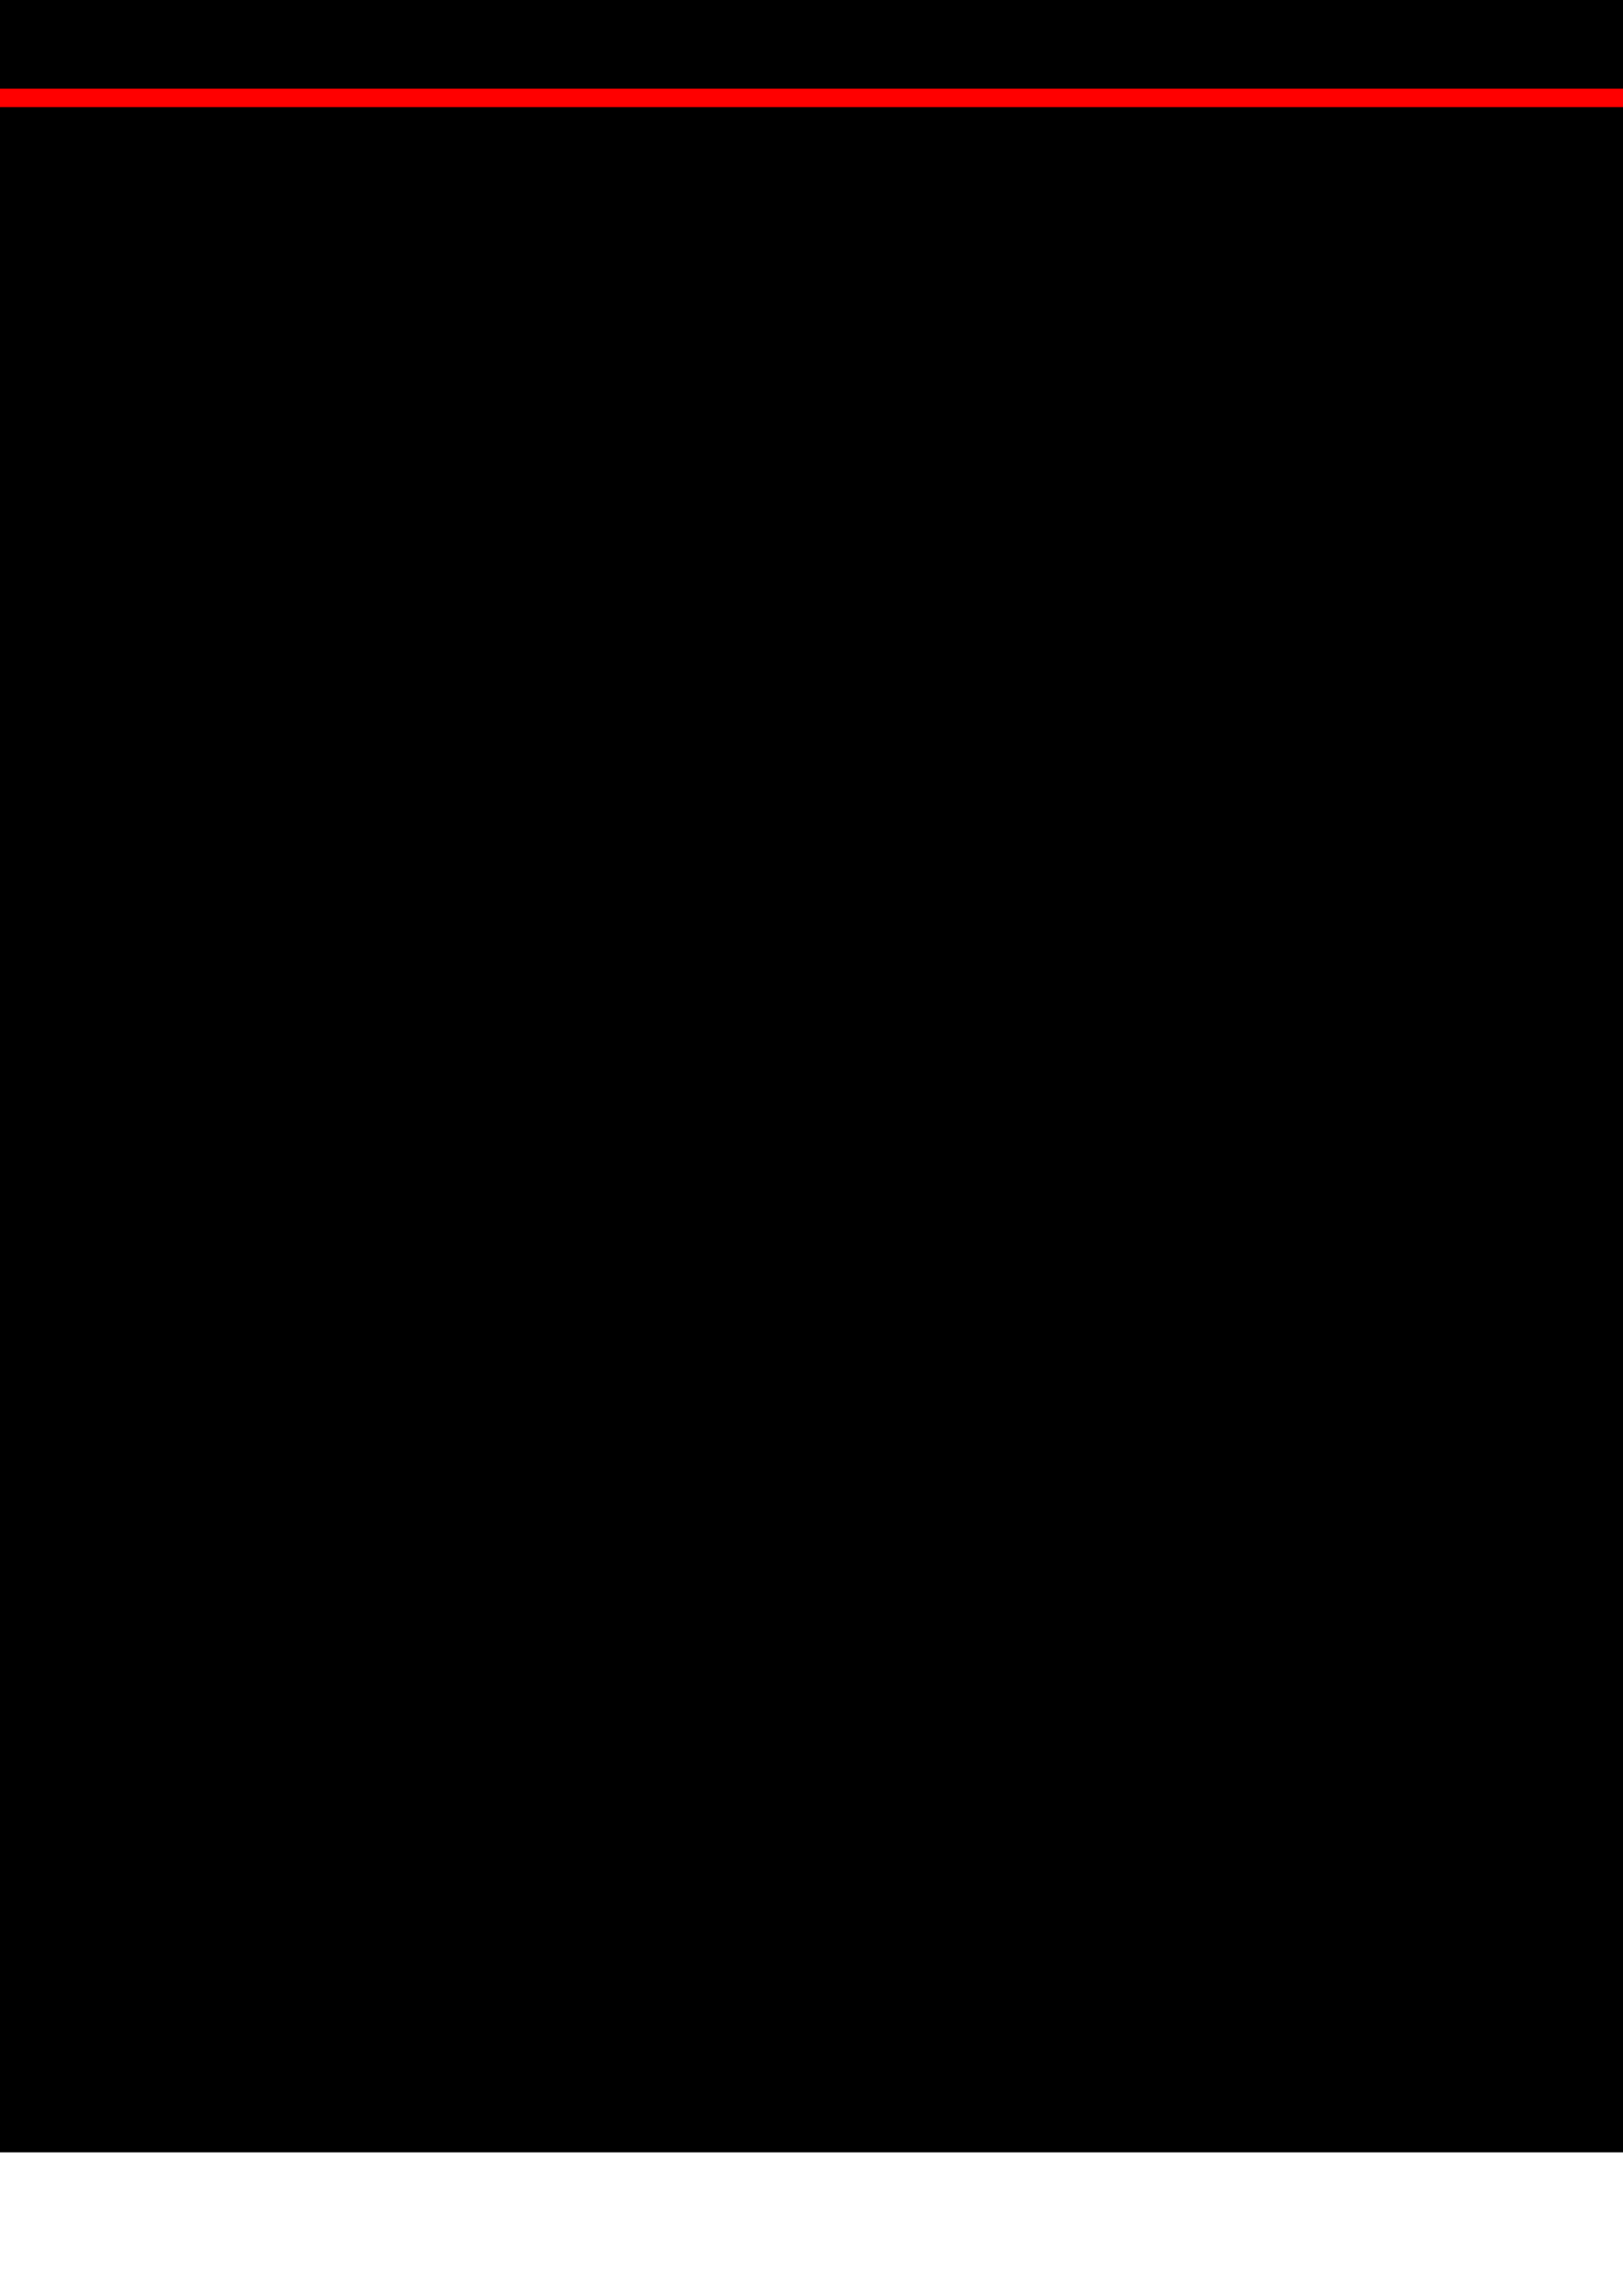 <?xml version="1.0" encoding="UTF-8" standalone="no"?>
<!-- Created with Inkscape (http://www.inkscape.org/) -->

<svg
   xmlns:dc="http://purl.org/dc/elements/1.1/"
   xmlns:cc="http://creativecommons.org/ns#"
   xmlns:rdf="http://www.w3.org/1999/02/22-rdf-syntax-ns#"
   xmlns:svg="http://www.w3.org/2000/svg"
   xmlns="http://www.w3.org/2000/svg"
   xmlns:sodipodi="http://sodipodi.sourceforge.net/DTD/sodipodi-0.dtd"
   xmlns:inkscape="http://www.inkscape.org/namespaces/inkscape"
   width="210mm"
   height="297mm"
   id="svg2"
   version="1.1"
   inkscape:version="0.48.4 r"
   sodipodi:docname="新規ドキュメント 1">
  <defs
     id="defs4">
    <filter
       inkscape:collect="always"
       id="filter3909"
       x="-0.008"
       width="1.016"
       y="-3.755"
       height="8.51">
      <feGaussianBlur
         inkscape:collect="always"
         stdDeviation="6.264"
         id="feGaussianBlur3911" />
    </filter>
  </defs>
  <sodipodi:namedview
     id="base"
     pagecolor="#ffffff"
     bordercolor="#666666"
     borderopacity="1.0"
     inkscape:pageopacity="0.0"
     inkscape:pageshadow="2"
     inkscape:zoom="0.49497475"
     inkscape:cx="795.3846"
     inkscape:cy="545.22489"
     inkscape:document-units="px"
     inkscape:current-layer="layer1"
     showgrid="false"
     inkscape:window-width="944"
     inkscape:window-height="1002"
     inkscape:window-x="960"
     inkscape:window-y="0"
     inkscape:window-maximized="0" />
  <g
     inkscape:label="レイヤー 1"
     inkscape:groupmode="layer"
     id="layer1">
    <rect
       style="fill:#000000;fill-opacity:1;stroke:none"
       id="rect2985"
       width="1920"
       height="1080"
       x="0"
       y="-27.638"
       inkscape:export-filename="Z:\Work\Strategy\Bitmap\menu_back.png"
       inkscape:export-xdpi="90"
       inkscape:export-ydpi="90" />
    <rect
       y="43.86"
       x="0.498"
       height="4.004"
       width="1919.004"
       id="rect3879"
       style="fill:#ff0000;fill-opacity:1;stroke:#ff0000;stroke-width:0.996;stroke-linecap:square;stroke-linejoin:miter;stroke-miterlimit:4;stroke-opacity:1;stroke-dasharray:none;stroke-dashoffset:0;filter:url(#filter3909)" />
    <rect
       style="fill:#ff0000;fill-opacity:1;stroke:#ff0000;stroke-width:0.996;stroke-linecap:square;stroke-linejoin:miter;stroke-miterlimit:4;stroke-opacity:1;stroke-dasharray:none;stroke-dashoffset:0"
       id="rect3877"
       width="1919.004"
       height="4.004"
       x="0.498"
       y="47.86" />
    <path
       style="fill:#00ff00;fill-opacity:1;stroke:#00ff00;stroke-width:0.545;stroke-opacity:1"
       d="m -91.155,-711.637 0,183.738 161.107,-91.869 -161.107,-91.869 z m 4.577,7.81 145.487,84.059 -145.487,84.059 0,-168.119 z"
       id="path3980"
       inkscape:connector-curvature="0" />
  </g>
</svg>
